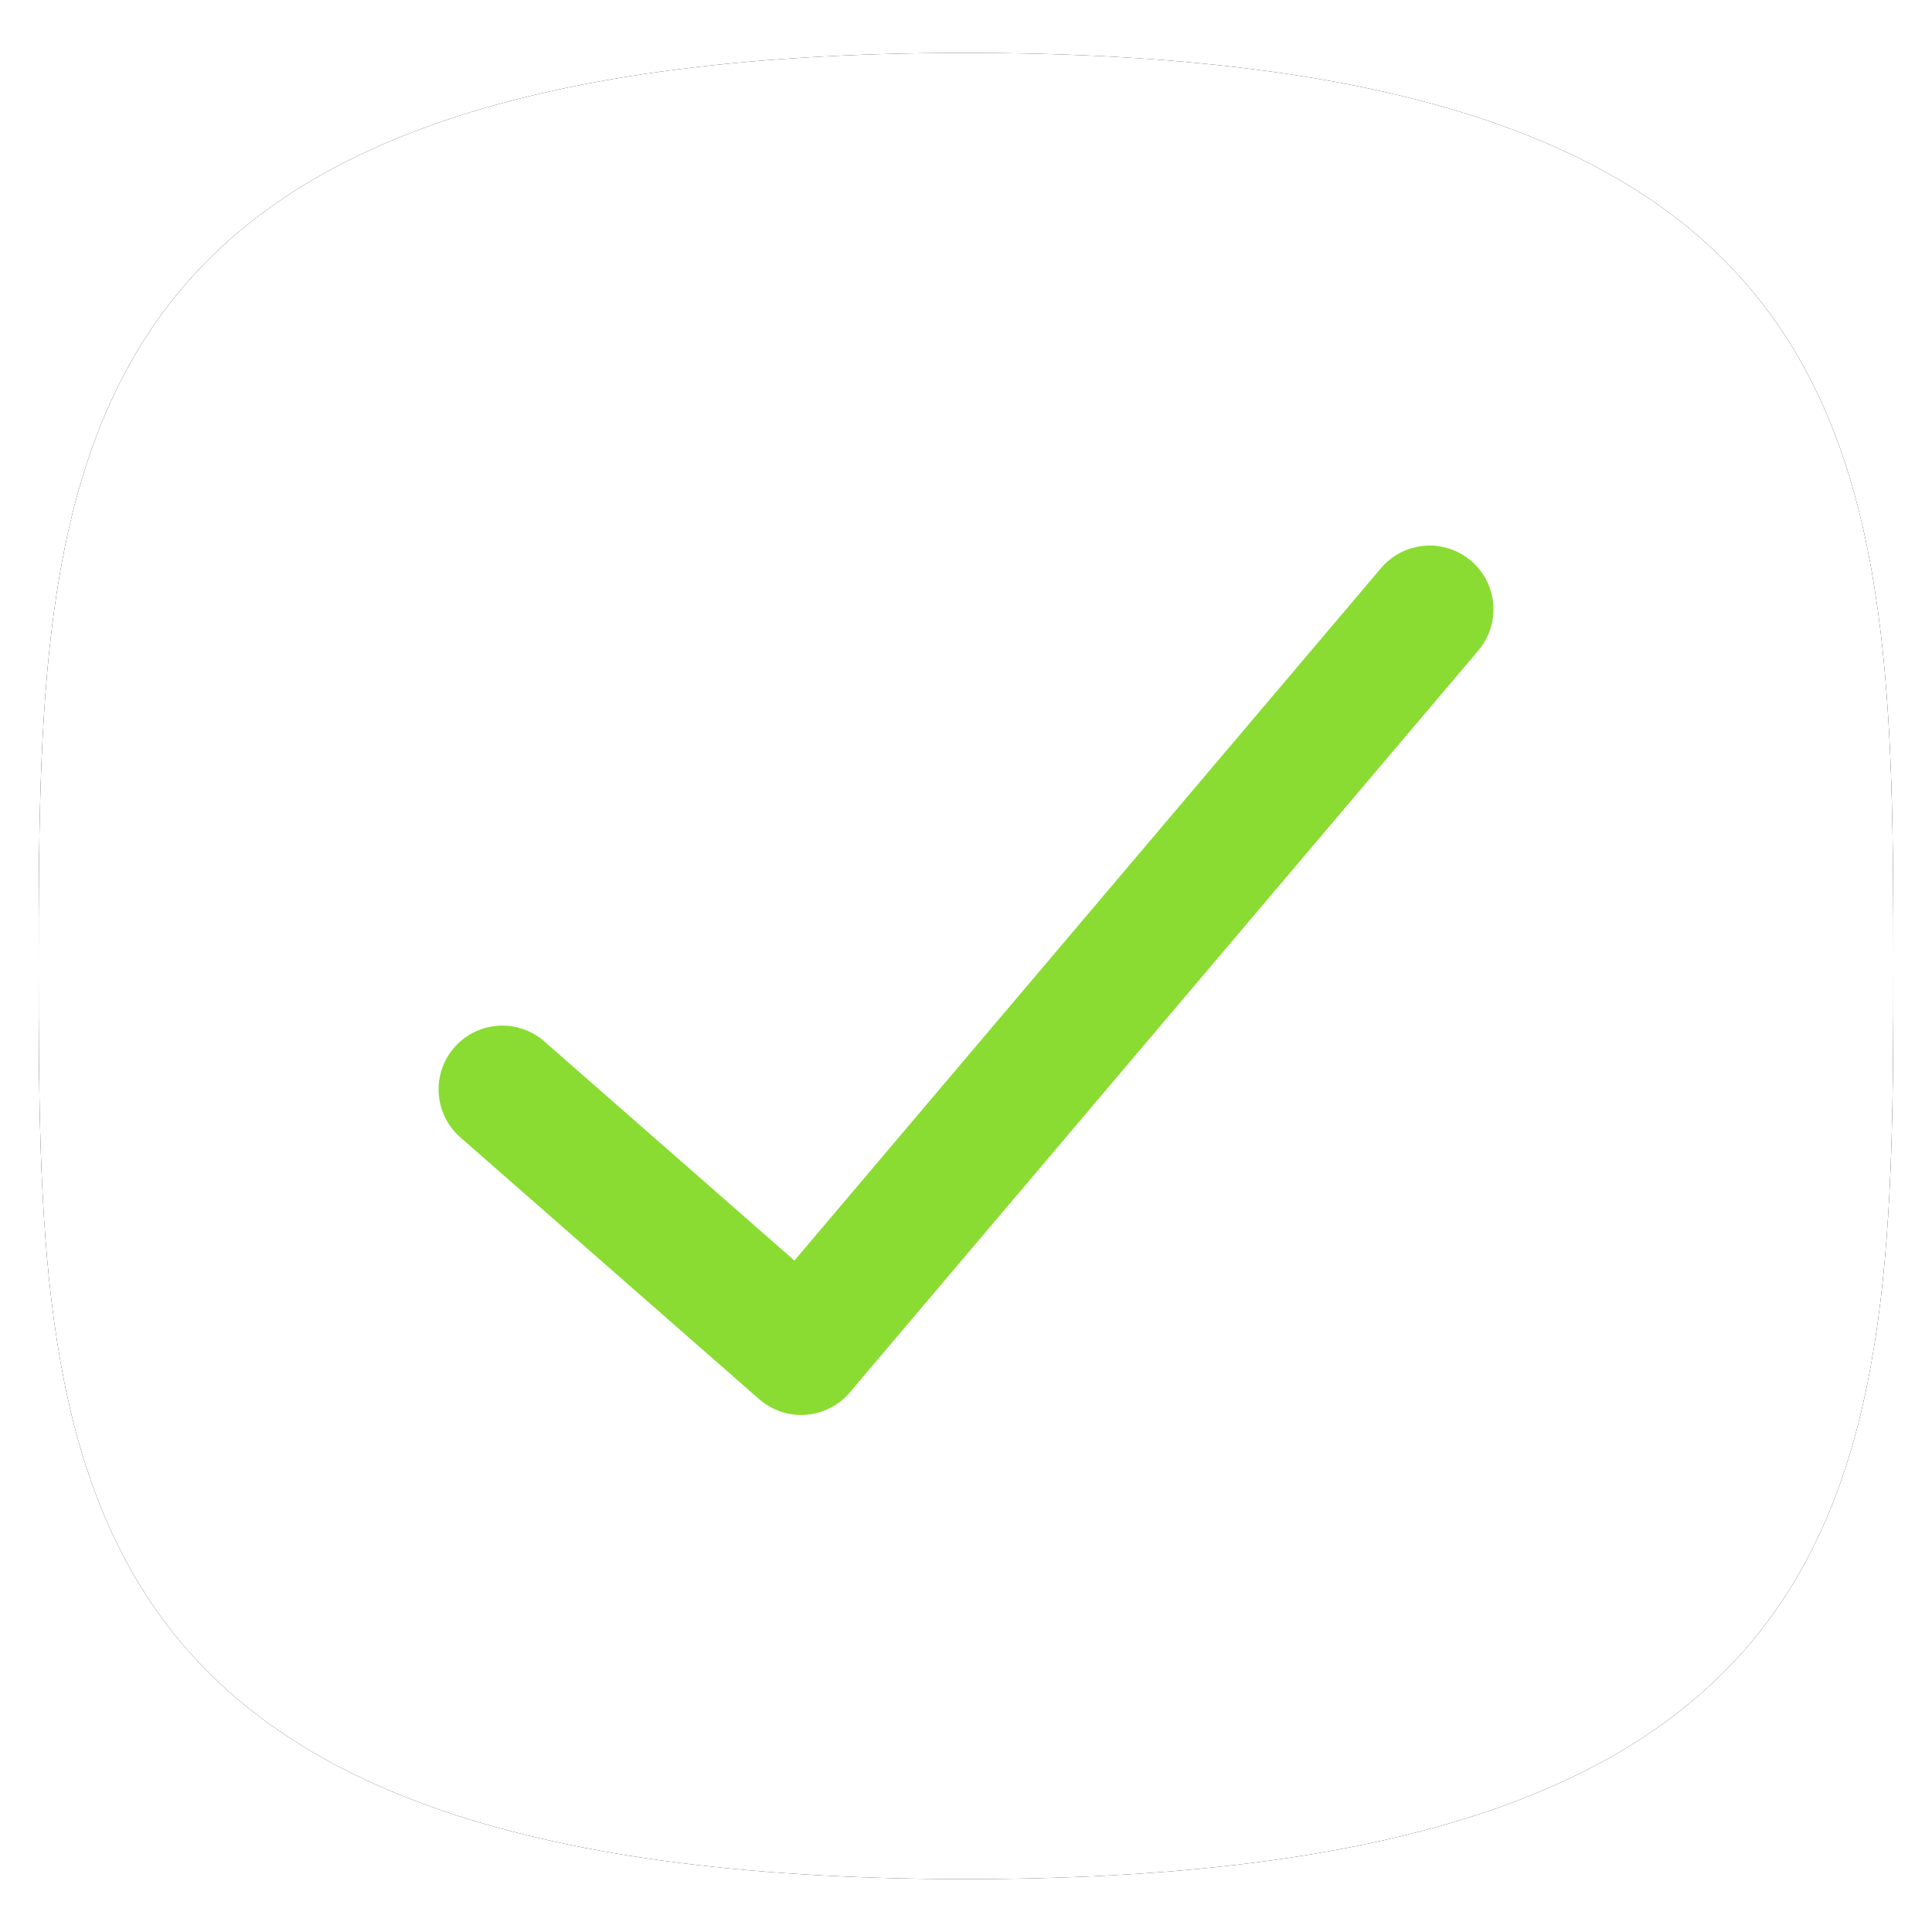 <?xml version="1.0" encoding="UTF-8"?>
<svg width="50px" height="50px" viewBox="0 0 50 50" version="1.1" xmlns="http://www.w3.org/2000/svg" xmlns:xlink="http://www.w3.org/1999/xlink">
    <!-- Generator: Sketch 53.2 (72643) - https://sketchapp.com -->
    <title>delivery-truck</title>
    <desc>Created with Sketch.</desc>
    <defs>
        <path d="M24,47.631 C47.815,47.631 48,37.051 48,24 C48,10.949 47.815,0.369 24,0.369 C0.185,0.369 0,10.949 0,24 C0,37.051 0.185,47.631 24,47.631 Z" id="path-1"></path>
        <filter x="-3.1%" y="-3.2%" width="106.2%" height="106.3%" filterUnits="objectBoundingBox" id="filter-2">
            <feOffset dx="0" dy="0" in="SourceAlpha" result="shadowOffsetOuter1"></feOffset>
            <feGaussianBlur stdDeviation="0.5" in="shadowOffsetOuter1" result="shadowBlurOuter1"></feGaussianBlur>
            <feColorMatrix values="0 0 0 0 0   0 0 0 0 0   0 0 0 0 0  0 0 0 0.199 0" type="matrix" in="shadowBlurOuter1"></feColorMatrix>
        </filter>
    </defs>
    <g id="prototype" stroke="none" stroke-width="1" fill="none" fill-rule="evenodd">
        <g id="order-success" transform="translate(-694, -5645)">
            <g id="modal" transform="translate(515, 5622)">
                <g id="form">
                    <g id="delivery-truck" transform="translate(180, 24)">
                        <g id="Path">
                            <use fill="black" fill-opacity="1" filter="url(#filter-2)" xlink:href="#path-1"></use>
                            <use fill="#FFFFFF" fill-rule="evenodd" xlink:href="#path-1"></use>
                        </g>
                        <polyline id="Path" stroke="#8ADC32" stroke-width="3.3" stroke-linecap="round" stroke-linejoin="round" points="12 27.193 19.734 33.969 36 14.769"></polyline>
                    </g>
                </g>
            </g>
        </g>
    </g>
</svg>
